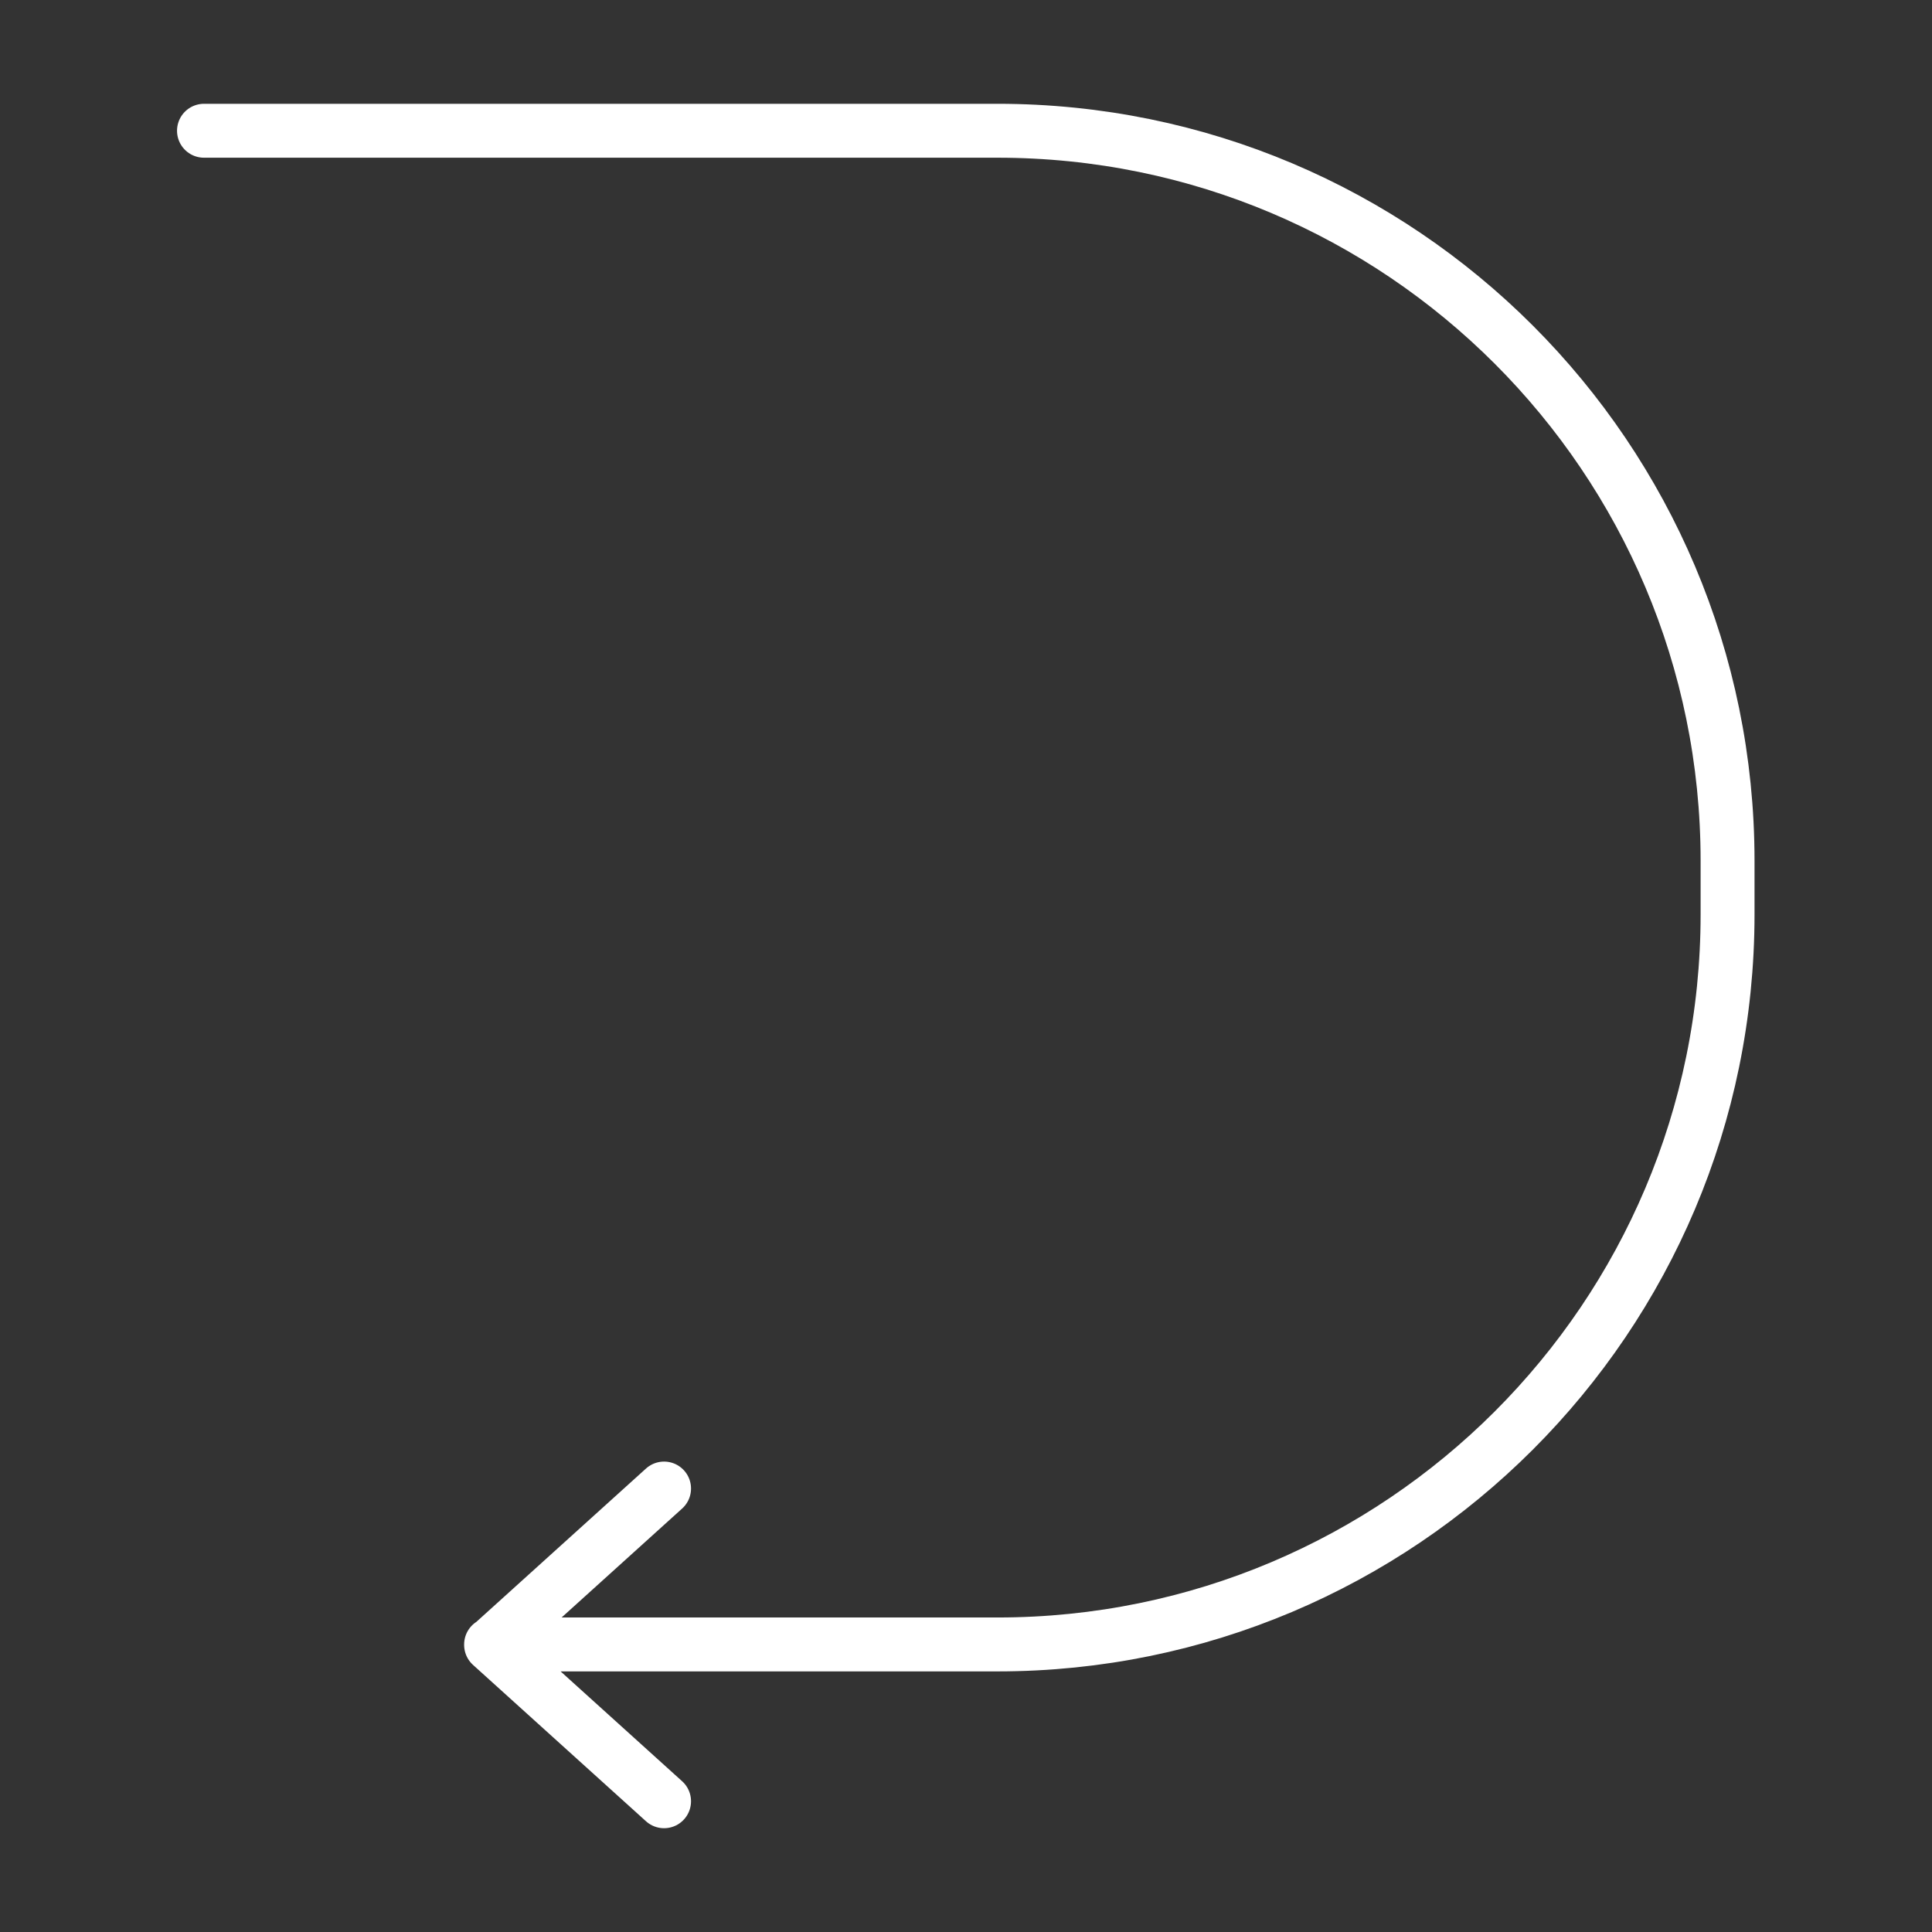 <svg xmlns="http://www.w3.org/2000/svg" width="430" height="430" fill="none" viewBox="0 0 430 430"><rect x="0" y="0" width="430" height="430" fill="#333333" stroke="none"/><path stroke="#fff" stroke-linecap="round" stroke-linejoin="round" stroke-miterlimit="10" stroke-width="12" d="M45.4 29.1H222c89.8 0 162.5 72.8 162.5 162.5v11.9c0 89.8-72.8 162.5-162.5 162.5H109.3m38.5 34.9-38.5-34.8m38.5-34.8-38.5 34.8"/></svg>